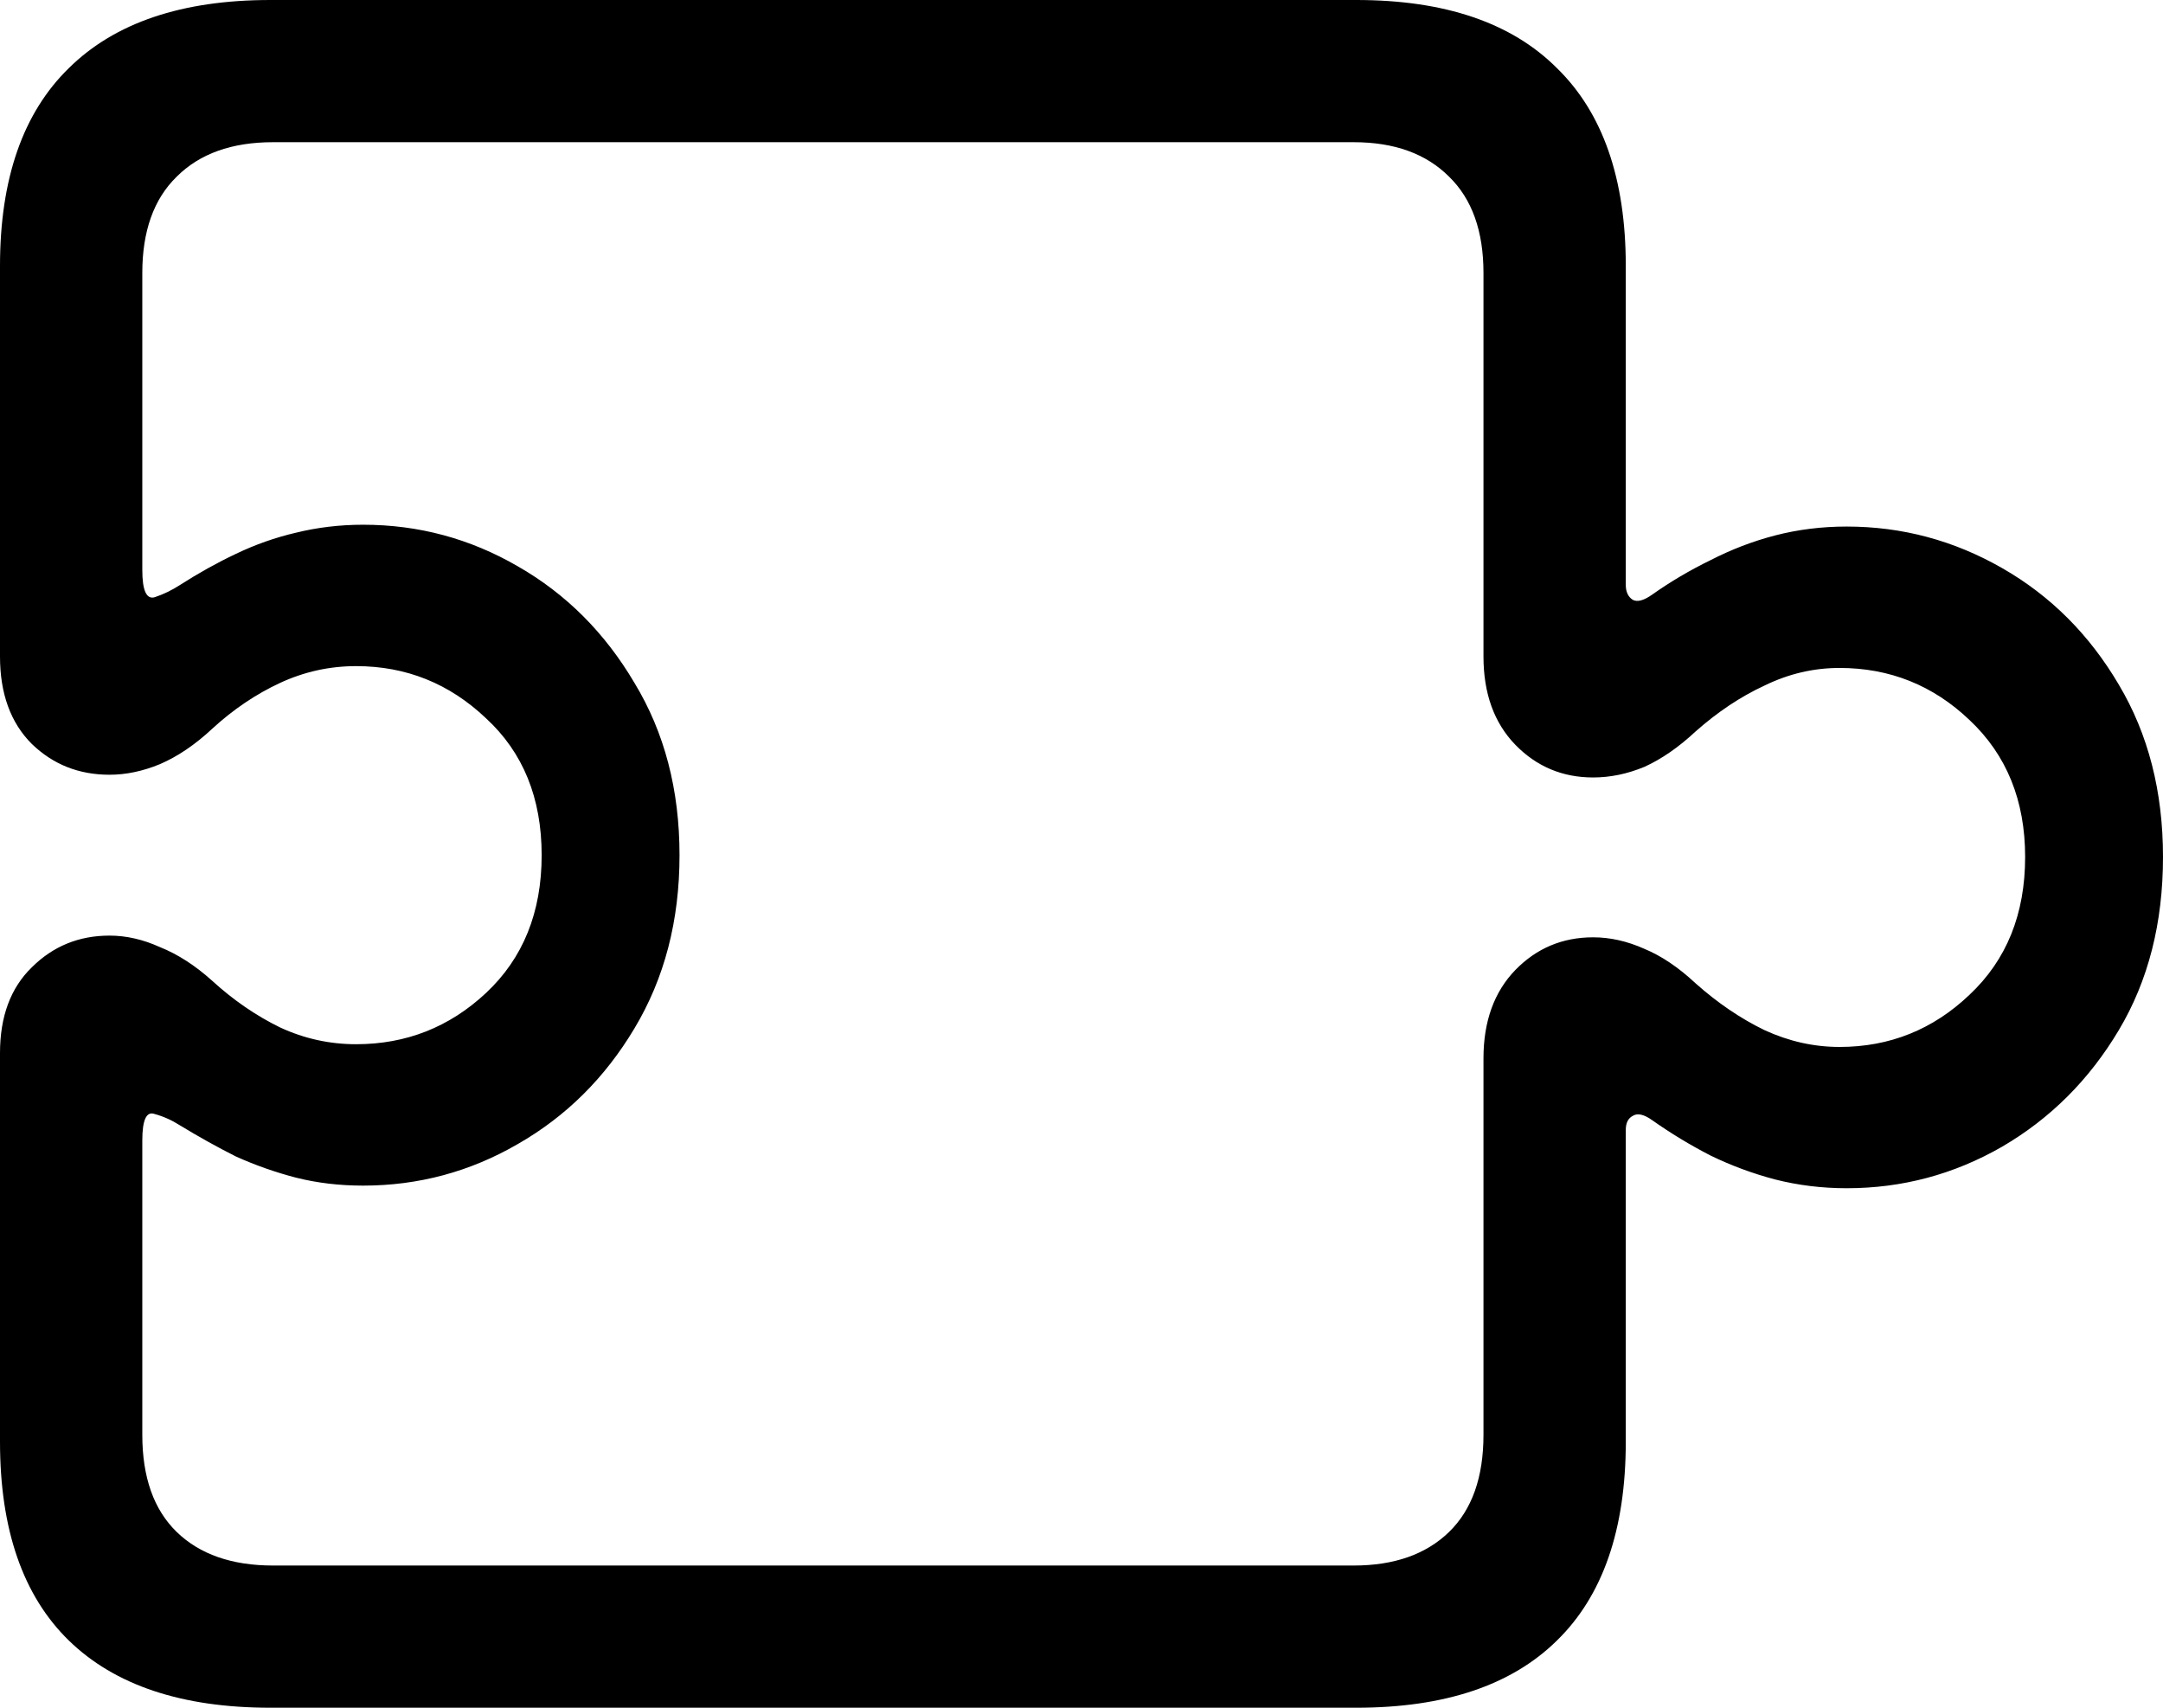 <svg
	color="rgb(0, 0, 0)"
	viewBox="0 0 19 15"
	fill="none"
	xmlns="http://www.w3.org/2000/svg"
>
	<path
		d="M0 12.664C0 13.435 0.202 14.017 0.605 14.41C1.009 14.803 1.599 15 2.375 15H11.914C12.69 15 13.277 14.803 13.676 14.41C14.079 14.017 14.281 13.435 14.281 12.664V9.925C14.281 9.863 14.302 9.822 14.343 9.801C14.384 9.775 14.441 9.788 14.514 9.84C14.674 9.953 14.845 10.057 15.026 10.15C15.207 10.238 15.396 10.308 15.593 10.36C15.794 10.411 16.004 10.437 16.221 10.437C16.708 10.437 17.163 10.316 17.587 10.072C18.012 9.824 18.353 9.483 18.612 9.048C18.871 8.614 19 8.107 19 7.527C19 6.953 18.871 6.449 18.612 6.014C18.353 5.574 18.012 5.233 17.587 4.99C17.163 4.747 16.708 4.625 16.221 4.625C16.004 4.625 15.794 4.651 15.593 4.703C15.396 4.754 15.207 4.827 15.026 4.92C14.845 5.008 14.674 5.109 14.514 5.222C14.441 5.274 14.384 5.29 14.343 5.269C14.302 5.243 14.281 5.199 14.281 5.137V2.336C14.281 1.57 14.079 0.991 13.676 0.598C13.277 0.199 12.69 0 11.914 0H2.375C1.599 0 1.009 0.199 0.605 0.598C0.202 0.991 0 1.57 0 2.336V5.766C0 6.092 0.093 6.348 0.279 6.534C0.466 6.715 0.693 6.805 0.962 6.805C1.107 6.805 1.255 6.774 1.405 6.712C1.56 6.645 1.713 6.542 1.863 6.402C2.049 6.231 2.248 6.097 2.461 5.998C2.673 5.9 2.895 5.851 3.128 5.851C3.568 5.851 3.948 6.004 4.269 6.309C4.595 6.609 4.758 7.01 4.758 7.512C4.758 8.013 4.595 8.417 4.269 8.722C3.948 9.022 3.568 9.172 3.128 9.172C2.895 9.172 2.673 9.123 2.461 9.025C2.248 8.921 2.049 8.784 1.863 8.614C1.713 8.479 1.56 8.381 1.405 8.319C1.255 8.251 1.107 8.218 0.962 8.218C0.693 8.218 0.466 8.311 0.279 8.497C0.093 8.678 0 8.929 0 9.25V12.664ZM1.25 12.602V10.018C1.25 9.837 1.286 9.759 1.358 9.785C1.436 9.806 1.511 9.84 1.583 9.886C1.744 9.984 1.907 10.075 2.072 10.158C2.243 10.235 2.419 10.297 2.6 10.344C2.787 10.391 2.983 10.414 3.19 10.414C3.676 10.414 4.129 10.292 4.548 10.049C4.973 9.806 5.314 9.467 5.573 9.033C5.837 8.593 5.969 8.086 5.969 7.512C5.969 6.937 5.837 6.433 5.573 5.998C5.314 5.559 4.973 5.217 4.548 4.974C4.129 4.731 3.676 4.609 3.19 4.609C2.983 4.609 2.787 4.633 2.6 4.679C2.419 4.721 2.243 4.783 2.072 4.865C1.907 4.943 1.744 5.034 1.583 5.137C1.511 5.184 1.436 5.22 1.358 5.246C1.286 5.266 1.25 5.186 1.25 5.005V2.398C1.25 2.031 1.35 1.749 1.552 1.552C1.754 1.35 2.036 1.249 2.398 1.249H11.891C12.248 1.249 12.527 1.35 12.729 1.552C12.931 1.749 13.031 2.031 13.031 2.398V5.766C13.031 6.092 13.125 6.35 13.311 6.542C13.497 6.733 13.725 6.829 13.994 6.829C14.144 6.829 14.294 6.798 14.444 6.736C14.594 6.668 14.744 6.565 14.894 6.425C15.086 6.255 15.287 6.12 15.499 6.022C15.712 5.918 15.931 5.867 16.159 5.867C16.599 5.867 16.98 6.019 17.3 6.324C17.626 6.63 17.789 7.031 17.789 7.527C17.789 8.029 17.626 8.432 17.3 8.738C16.98 9.043 16.599 9.196 16.159 9.196C15.931 9.196 15.712 9.146 15.499 9.048C15.287 8.945 15.086 8.808 14.894 8.637C14.744 8.497 14.594 8.396 14.444 8.334C14.294 8.267 14.144 8.233 13.994 8.233C13.725 8.233 13.497 8.329 13.311 8.52C13.125 8.712 13.031 8.971 13.031 9.296V12.602C13.031 12.975 12.931 13.259 12.729 13.456C12.527 13.652 12.248 13.751 11.891 13.751H2.398C2.036 13.751 1.754 13.652 1.552 13.456C1.35 13.259 1.25 12.975 1.25 12.602Z"
		fill="currentColor"
	/>
</svg>
